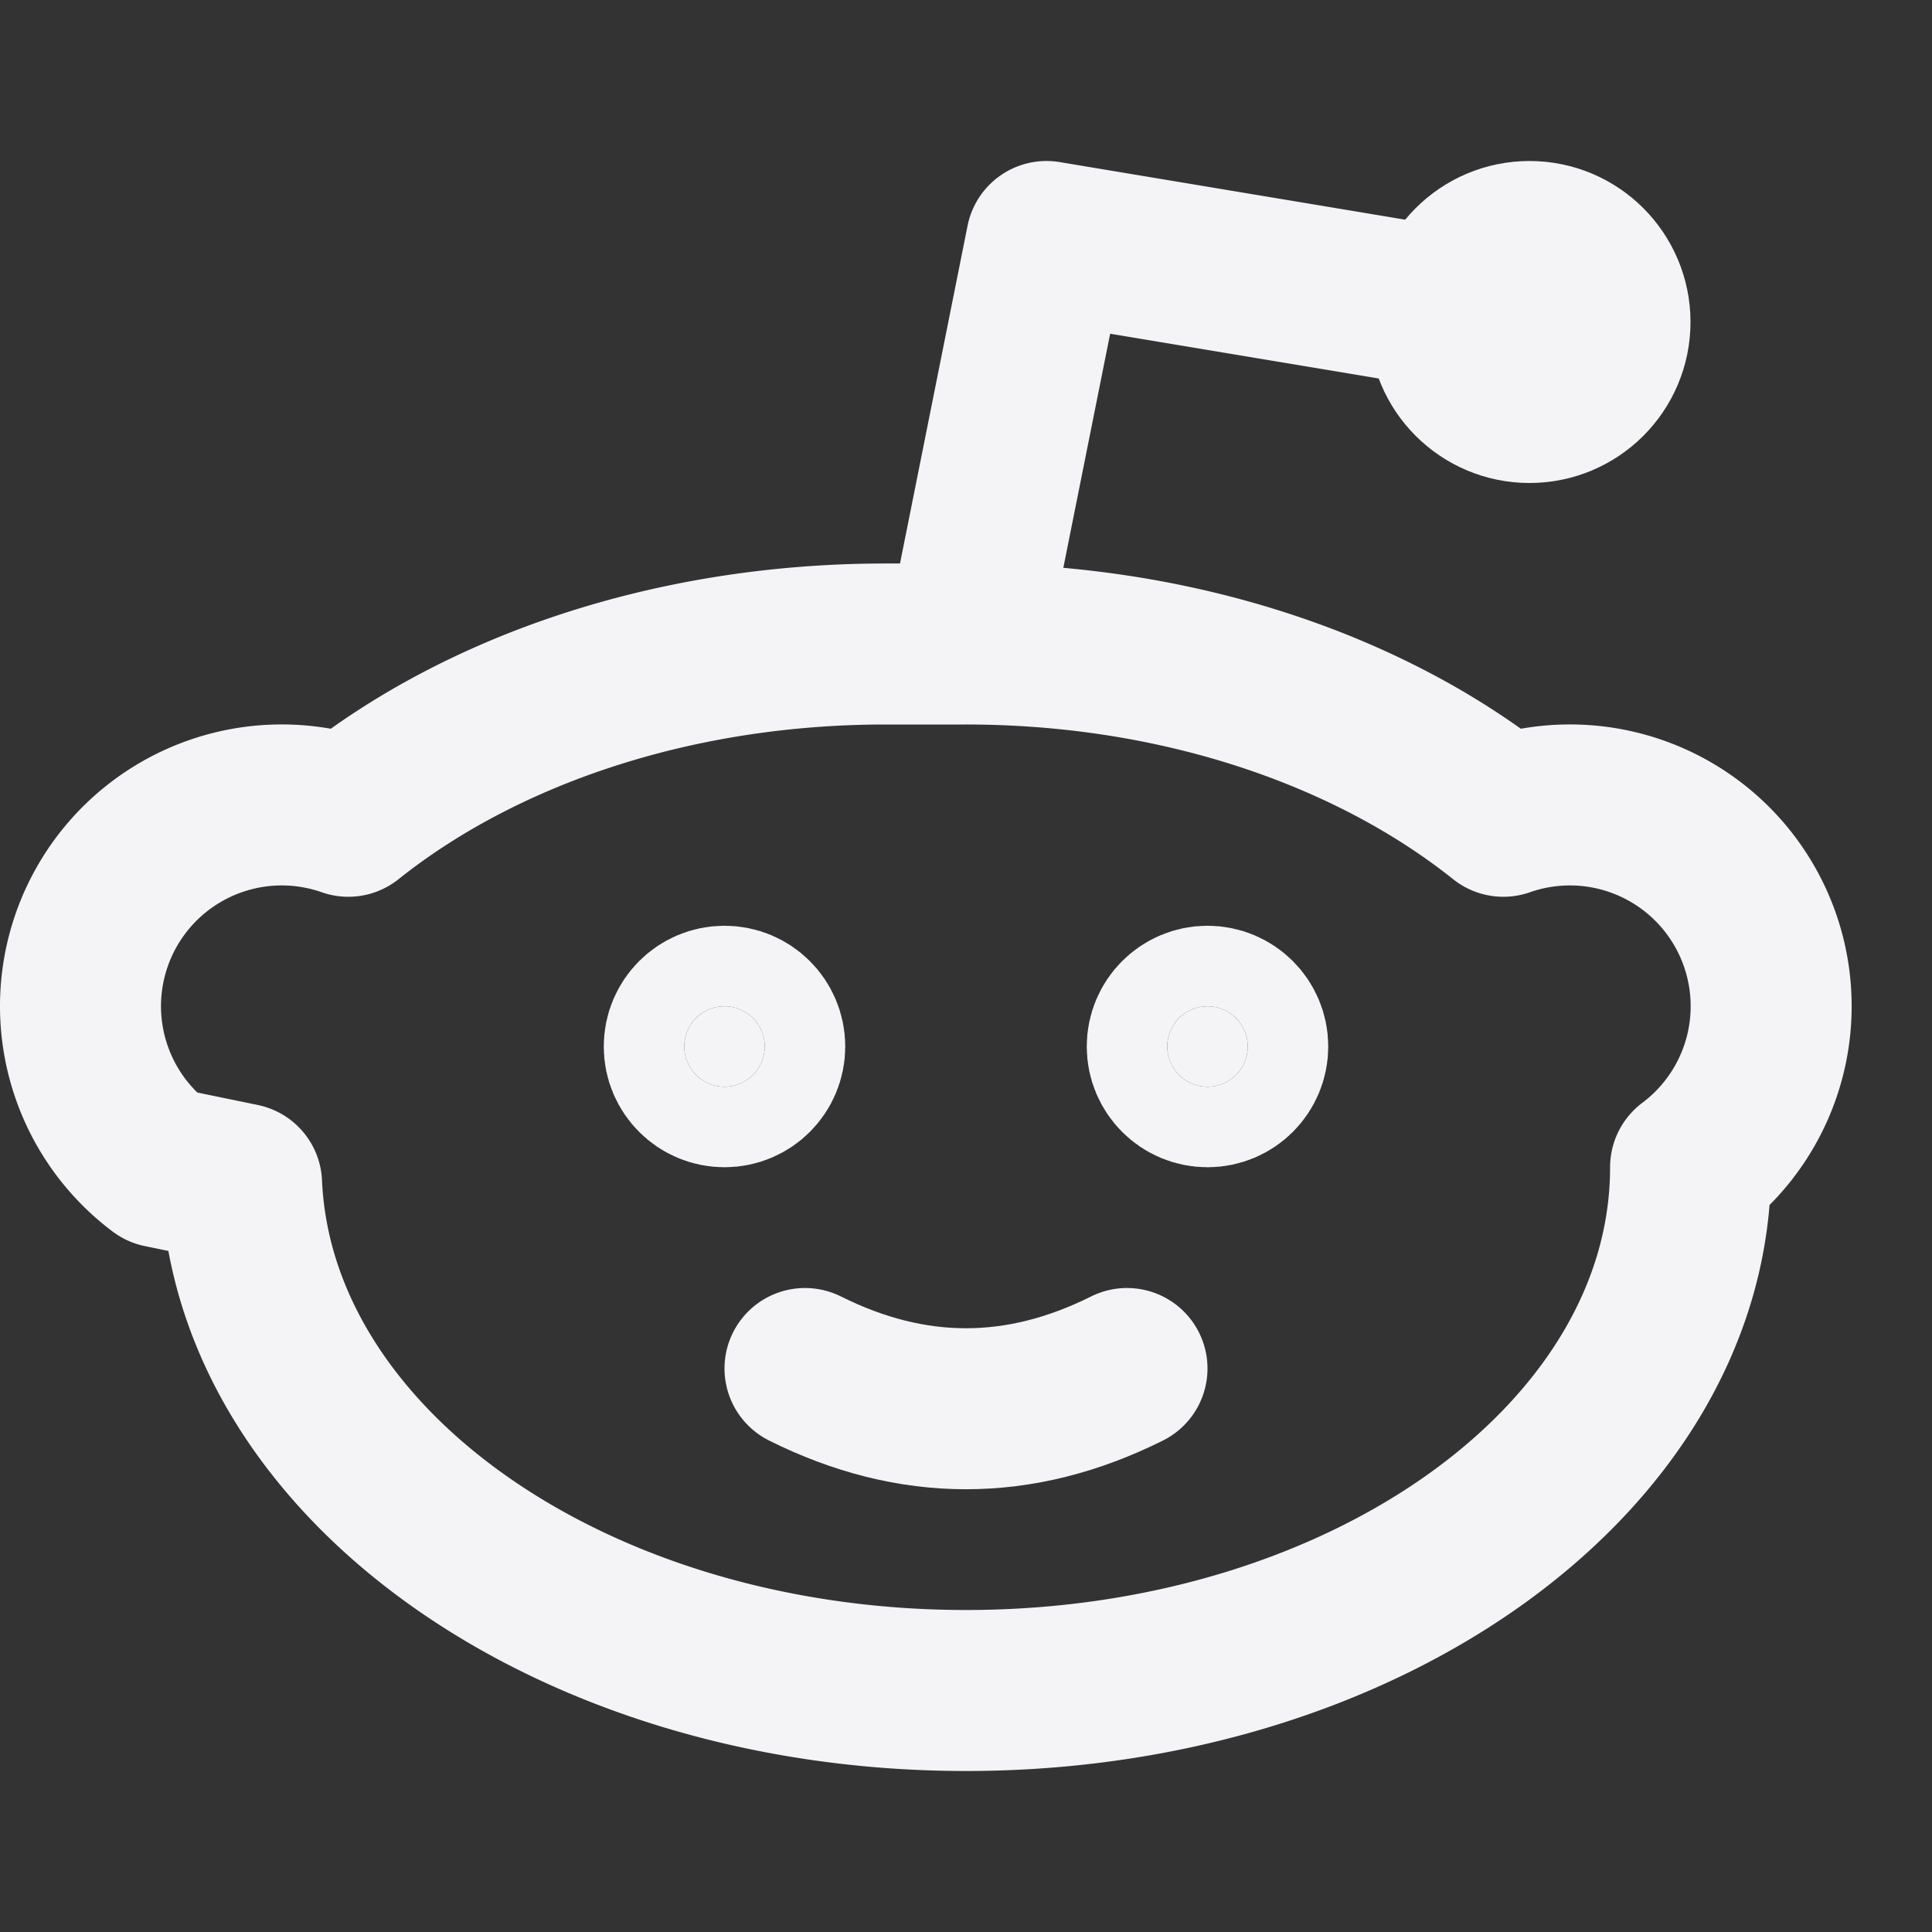<svg fill="none" height="24" stroke="#f4f4f7" stroke-linecap="round" stroke-linejoin="round" stroke-width="2" width="24" xmlns="http://www.w3.org/2000/svg"><rect width="100%" height="100%" fill="#333333" stroke="none"/><path d="m0 0h24v24h-24z" stroke="none"/><path d="m12 8c2.648 0 5.028.826 6.675 2.14a2.5 2.5 0 0 1 2.326 4.36c0 3.59-4.03 6.5-9 6.5-4.875 0-8.845-2.8-9-6.294l-1-.206a2.5 2.5 0 0 1 2.326-4.36c1.646-1.313 4.026-2.14 6.674-2.14zm0 0 1-5 6 1"/><circle cx="19" cy="4" r="1"/><circle cx="9" cy="13" fill="#f4f4f7" r=".5"/><circle cx="15" cy="13" fill="#f4f4f7" r=".5"/><path d="m10 17c.667.333 1.333.5 2 .5s1.333-.167 2-.5"/></svg>